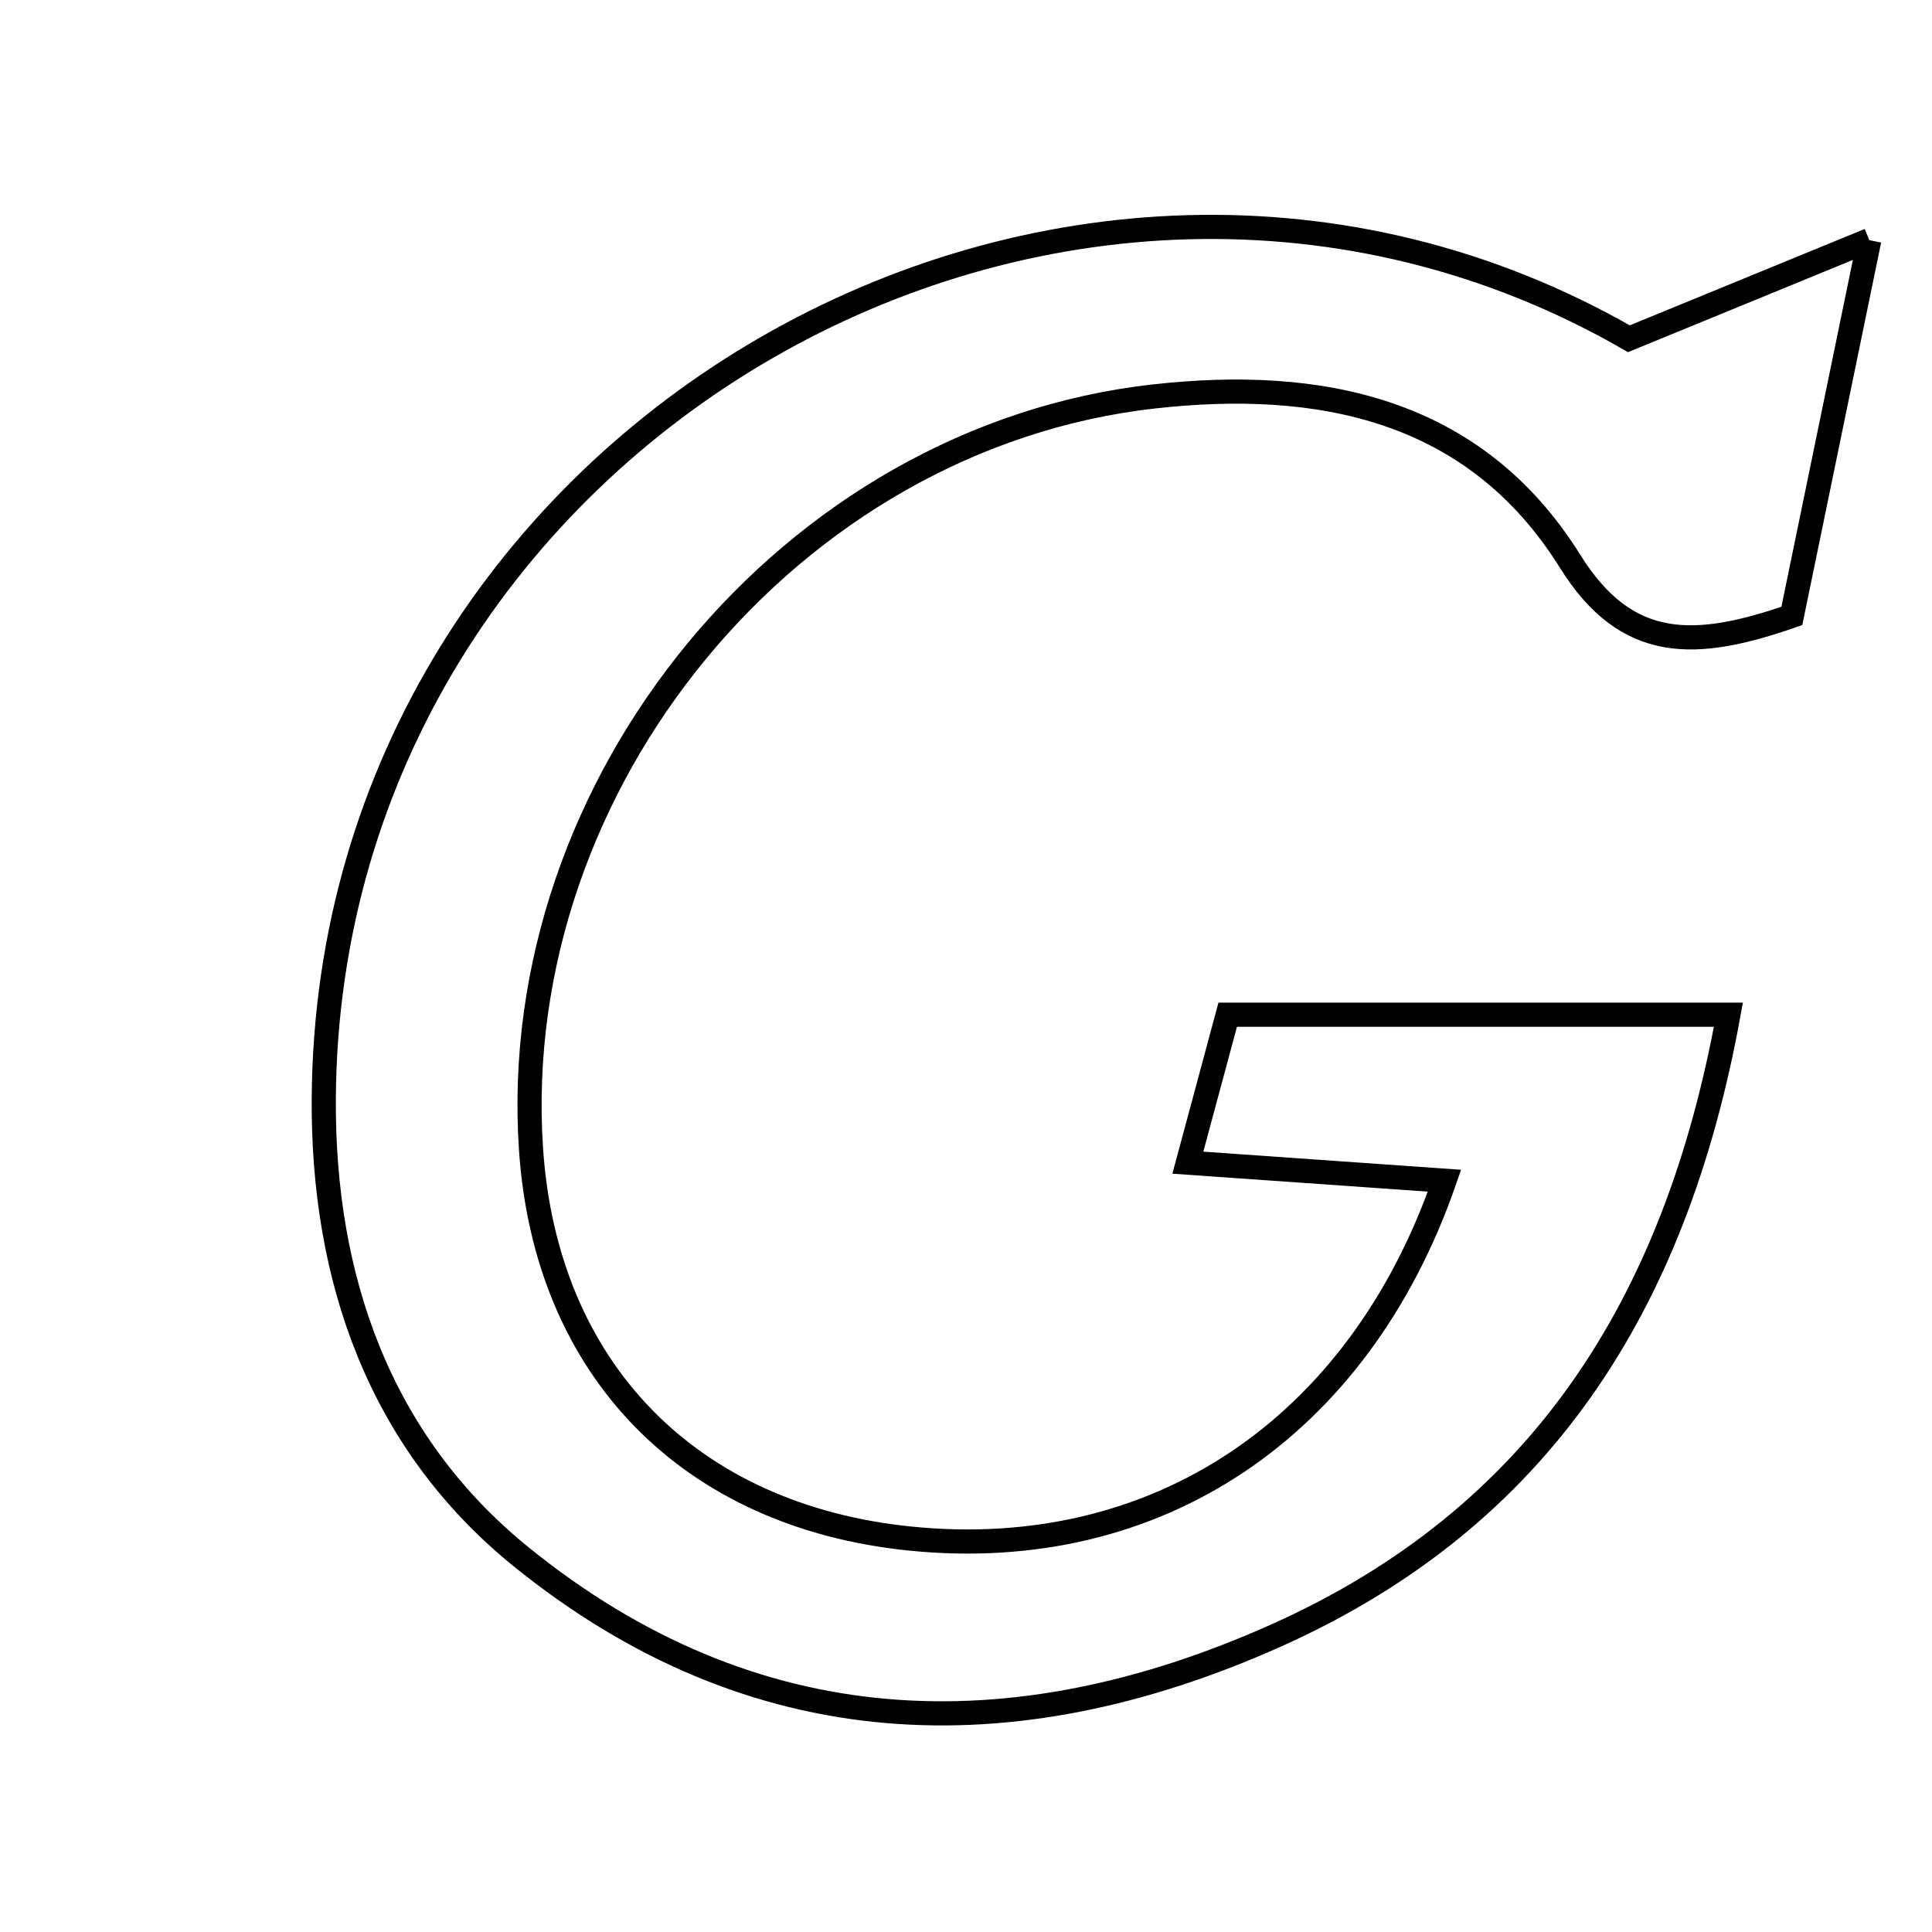 <svg xmlns="http://www.w3.org/2000/svg" viewBox="0.0 0.0 24.0 24.0" height="200px" width="200px"><path fill="none" stroke="black" stroke-width=".3" stroke-opacity="1.0"  filling="0" d="M23.221 2.983 C22.817 4.943 22.533 6.319 22.259 7.651 C21.065 8.066 20.21 8.105 19.504 6.972 C18.314 5.064 16.376 4.696 14.333 4.925 C9.816 5.431 6.296 9.732 6.596 14.268 C6.777 17.006 8.557 18.835 11.31 19.113 C14.357 19.421 16.873 17.755 17.944 14.667 C16.926 14.595 15.927 14.525 14.756 14.443 C14.946 13.737 15.091 13.197 15.251 12.605 C17.287 12.605 19.233 12.605 21.471 12.605 C20.814 16.214 19.126 18.852 15.852 20.317 C12.564 21.788 9.353 21.672 6.471 19.337 C4.703 17.903 4.009 15.867 4.022 13.651 C4.07 5.386 13.23 0.182 20.235 4.208 C21.266 3.785 21.999 3.485 23.221 2.983"></path></svg>